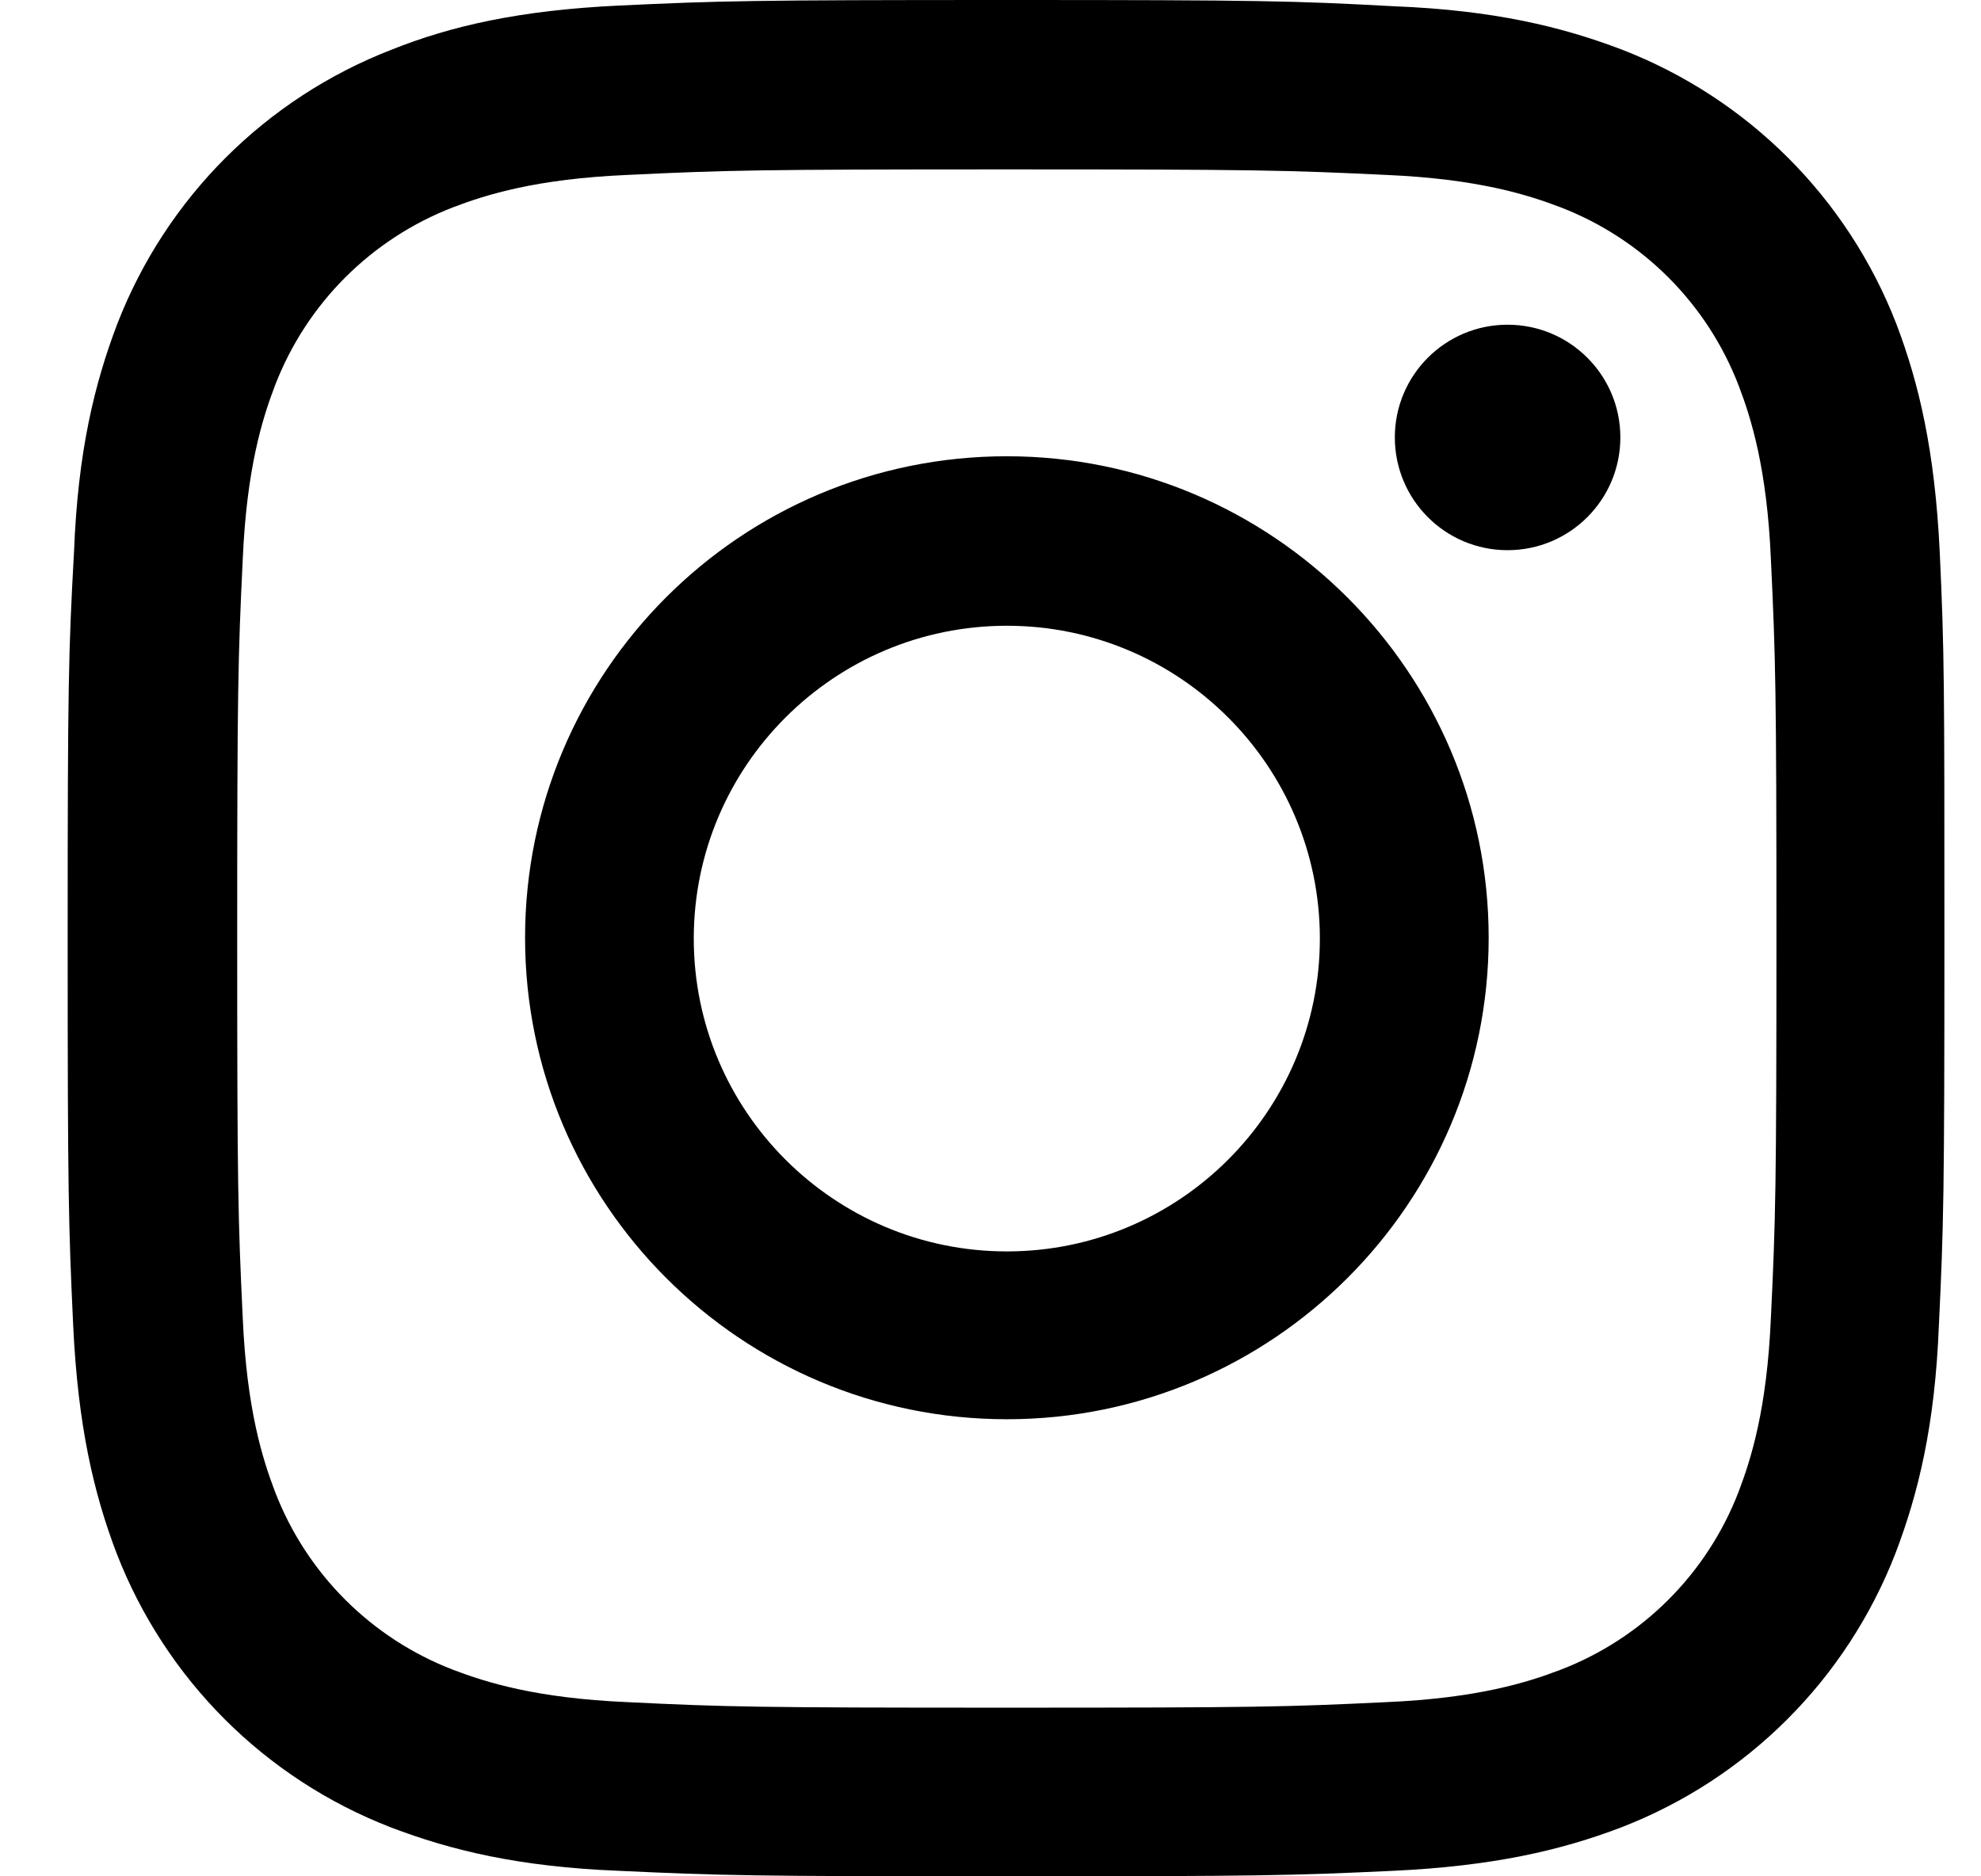 <svg width="19" height="18" viewBox="0 0 19 18" xmlns="http://www.w3.org/2000/svg">
<path fill-rule="evenodd" clip-rule="evenodd" d="M9.657 1.625C12.062 1.625 12.349 1.633 13.294 1.678C14.172 1.716 14.648 1.867 14.966 1.988C15.752 2.291 16.372 2.911 16.675 3.697C16.796 4.014 16.947 4.491 16.985 5.367C17.03 6.32 17.038 6.6 17.038 9.004C17.038 11.408 17.03 11.695 16.985 12.64C16.947 13.517 16.796 13.993 16.675 14.311C16.372 15.097 15.752 15.717 14.966 16.019C14.648 16.14 14.172 16.291 13.294 16.329C12.341 16.375 12.062 16.382 9.657 16.382C7.252 16.382 6.964 16.375 6.019 16.329C5.141 16.291 4.665 16.14 4.347 16.019C3.561 15.717 2.941 15.097 2.638 14.311C2.517 13.993 2.366 13.517 2.328 12.64C2.283 11.688 2.275 11.408 2.275 9.004C2.275 6.6 2.283 6.312 2.328 5.367C2.366 4.491 2.517 4.014 2.638 3.697C2.941 2.911 3.561 2.291 4.347 1.988C4.665 1.867 5.141 1.716 6.019 1.678C6.964 1.633 7.252 1.625 9.657 1.625ZM9.657 0C7.206 0 6.904 0.008 5.943 0.053C4.983 0.098 4.325 0.249 3.757 0.476C2.547 0.945 1.594 1.898 1.125 3.107C0.906 3.682 0.747 4.332 0.71 5.292C0.657 6.252 0.649 6.554 0.649 9.004C0.649 11.453 0.657 11.756 0.702 12.716C0.747 13.676 0.899 14.326 1.118 14.9C1.587 16.11 2.54 17.063 3.75 17.531C4.325 17.75 4.975 17.909 5.936 17.947C6.896 17.992 7.206 18 9.649 18C12.092 18 12.402 17.992 13.363 17.947C14.323 17.902 14.973 17.75 15.548 17.531C16.758 17.063 17.711 16.11 18.18 14.9C18.399 14.326 18.558 13.676 18.596 12.716C18.642 11.756 18.649 11.446 18.649 9.004C18.649 6.562 18.649 6.252 18.604 5.292C18.558 4.332 18.407 3.682 18.188 3.107C17.719 1.898 16.766 0.945 15.556 0.476C14.981 0.257 14.331 0.098 13.37 0.06C12.409 0.008 12.099 0 9.657 0ZM9.657 4.377C7.1 4.377 5.036 6.449 5.036 8.996C5.036 11.544 7.108 13.615 9.657 13.615C12.205 13.615 14.278 11.544 14.278 8.996C14.278 6.449 12.205 4.377 9.657 4.377ZM9.657 12.005C8 12.005 6.654 10.659 6.654 9.004C6.654 7.348 8 6.003 9.657 6.003C11.313 6.003 12.659 7.348 12.659 9.004C12.659 10.659 11.313 12.005 9.657 12.005ZM14.459 5.278C15.057 5.278 15.541 4.794 15.541 4.196C15.541 3.599 15.057 3.115 14.459 3.115C13.862 3.115 13.378 3.599 13.378 4.196C13.378 4.794 13.862 5.278 14.459 5.278Z"/>
</svg>
